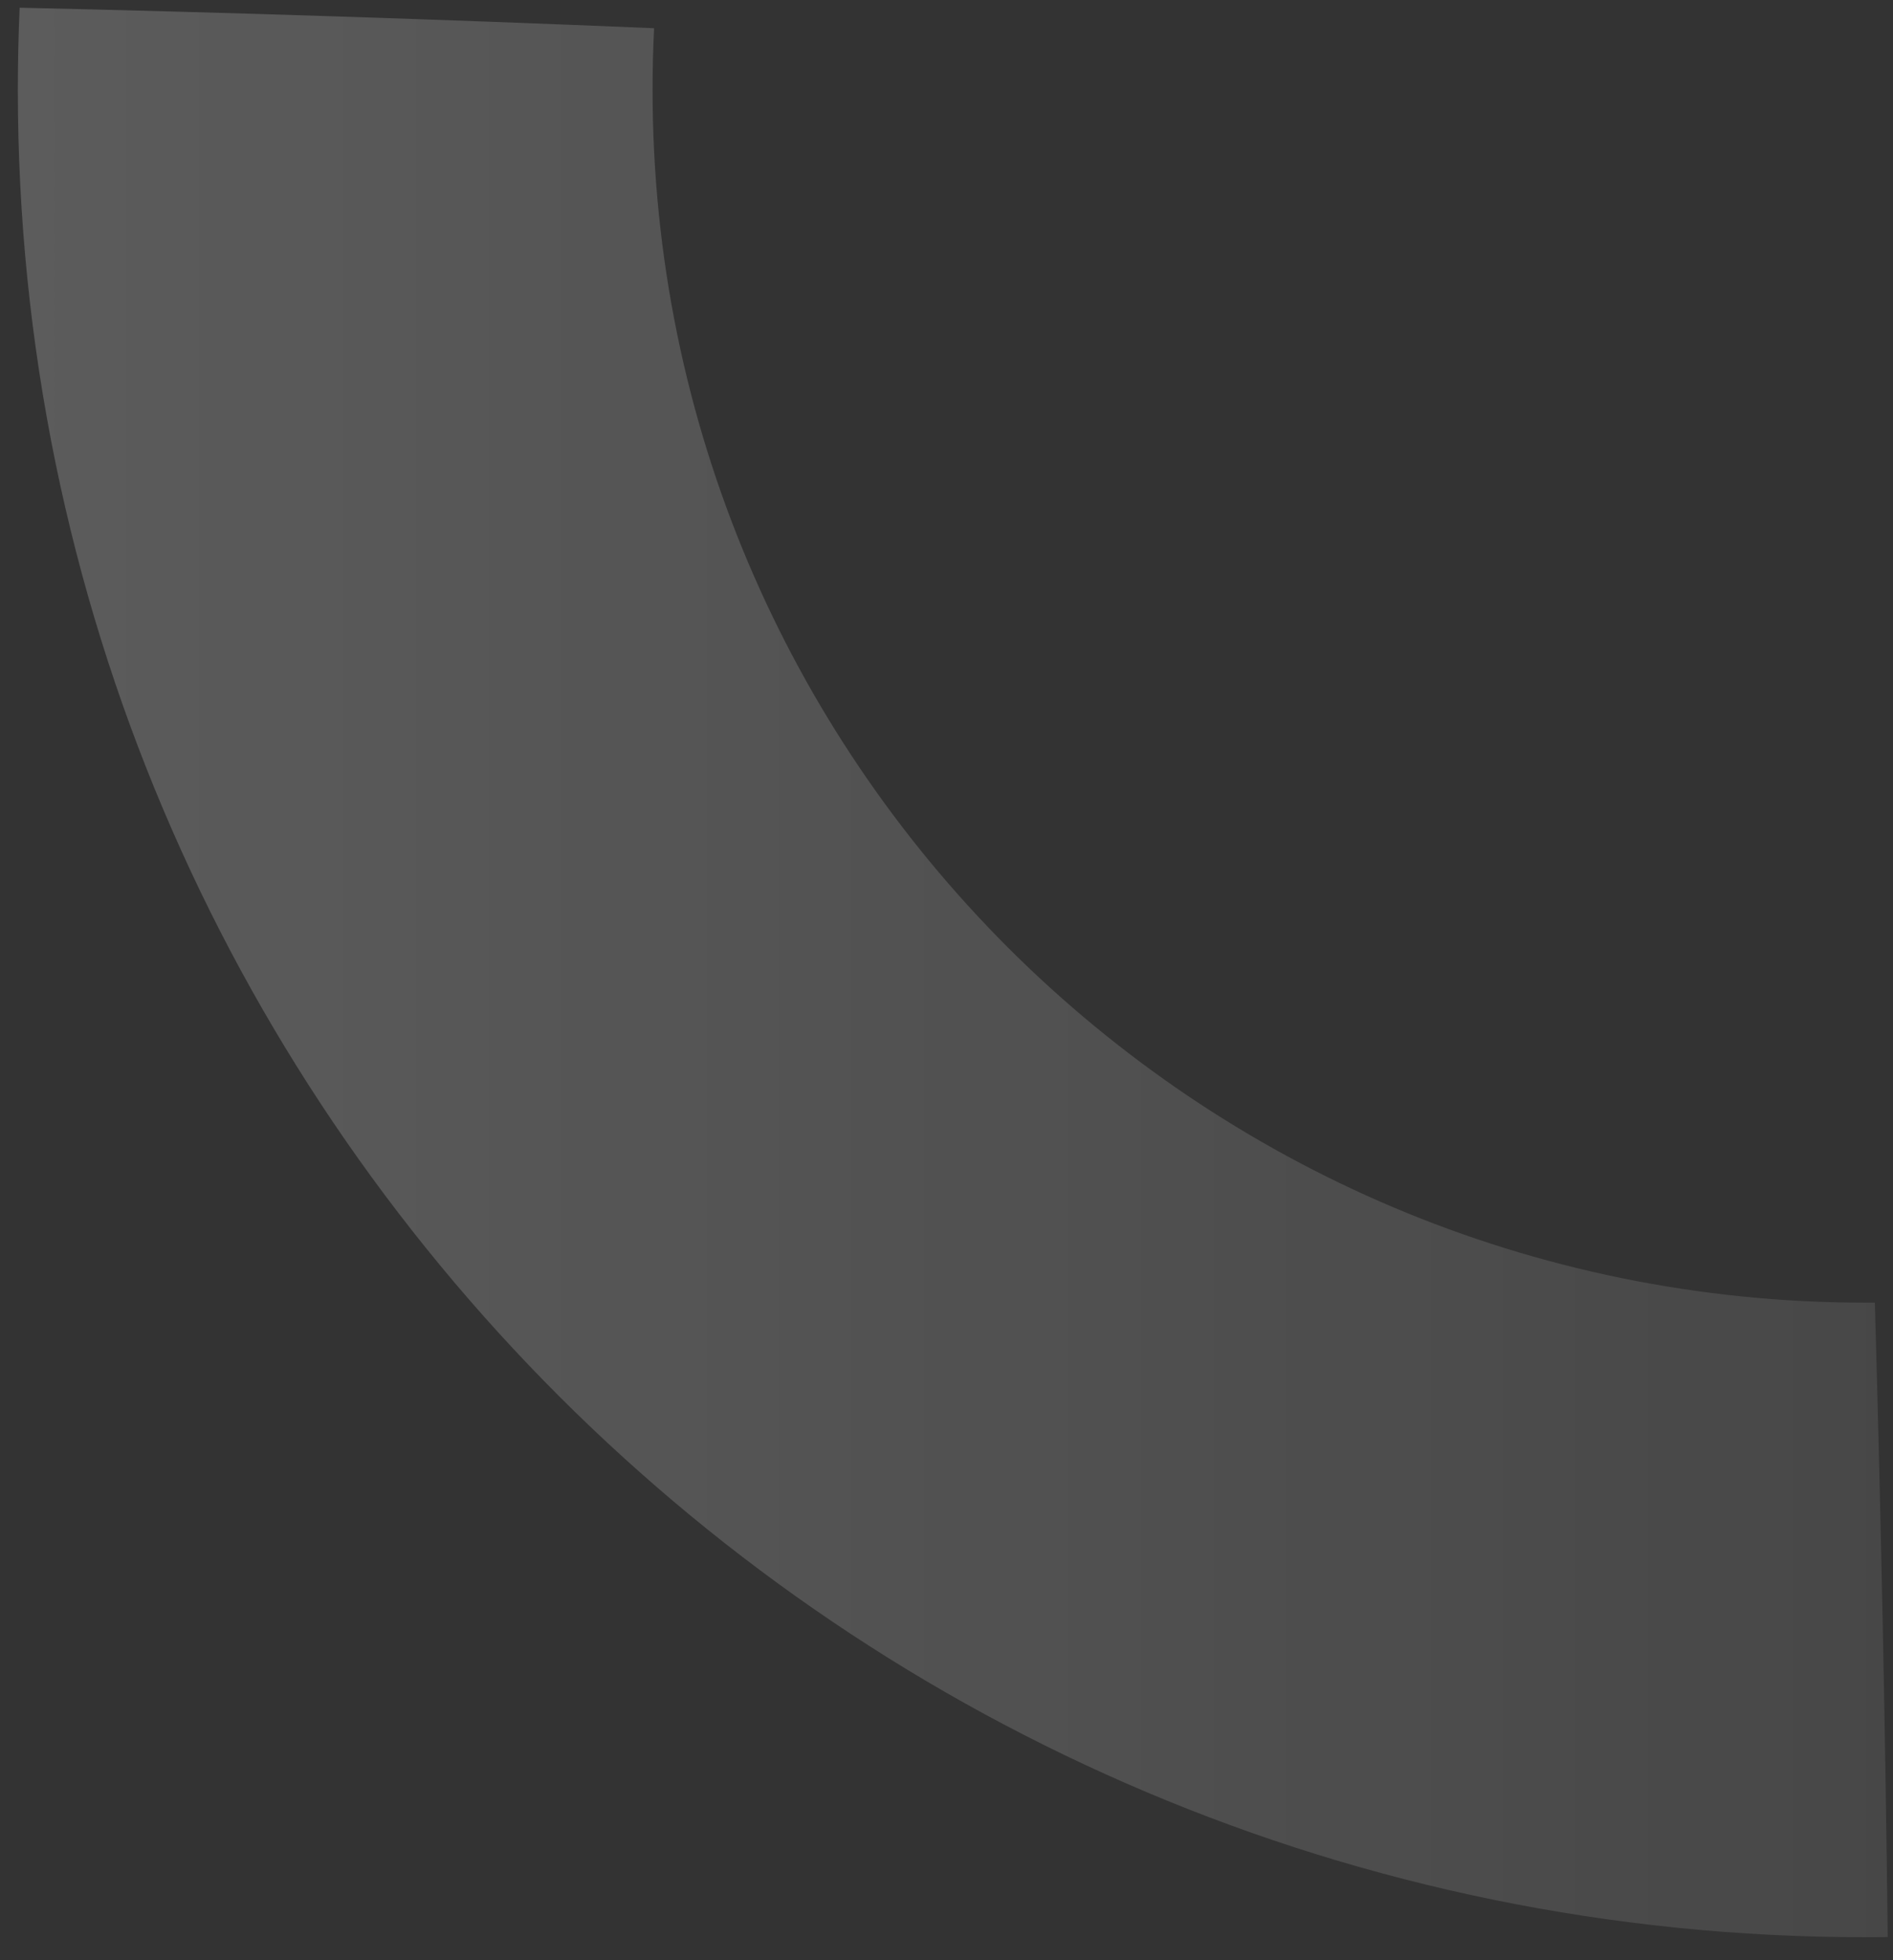 <svg width="56" height="58" viewBox="0 0 56 58" fill="none" xmlns="http://www.w3.org/2000/svg">
<rect x="0" y="0" width="56" height="58" fill="#333333" stroke="none"/>
<path opacity="0.2" fill-rule="evenodd" clip-rule="evenodd" d="M55.844 57.316C55.774 51.222 55.648 45.014 55.463 38.543C55.372 38.544 55.28 38.544 55.189 38.544C35.371 38.544 19.305 22.478 19.305 2.66C19.305 2.048 19.32 1.44 19.35 0.835C12.992 0.569 6.755 0.367 0.581 0.228C0.546 1.034 0.528 1.845 0.528 2.66C0.528 32.848 25.001 57.32 55.189 57.32C55.407 57.32 55.626 57.319 55.844 57.316Z" fill="url(#paint0_linear_168_595)"/>
<defs>
<linearGradient id="paint0_linear_168_595" x1="0.528" y1="2.66" x2="109.849" y2="2.66" gradientUnits="userSpaceOnUse">
<stop stop-color="white"/>
<stop offset="1" stop-color="white" stop-opacity="0"/>
</linearGradient>
</defs>
</svg>
